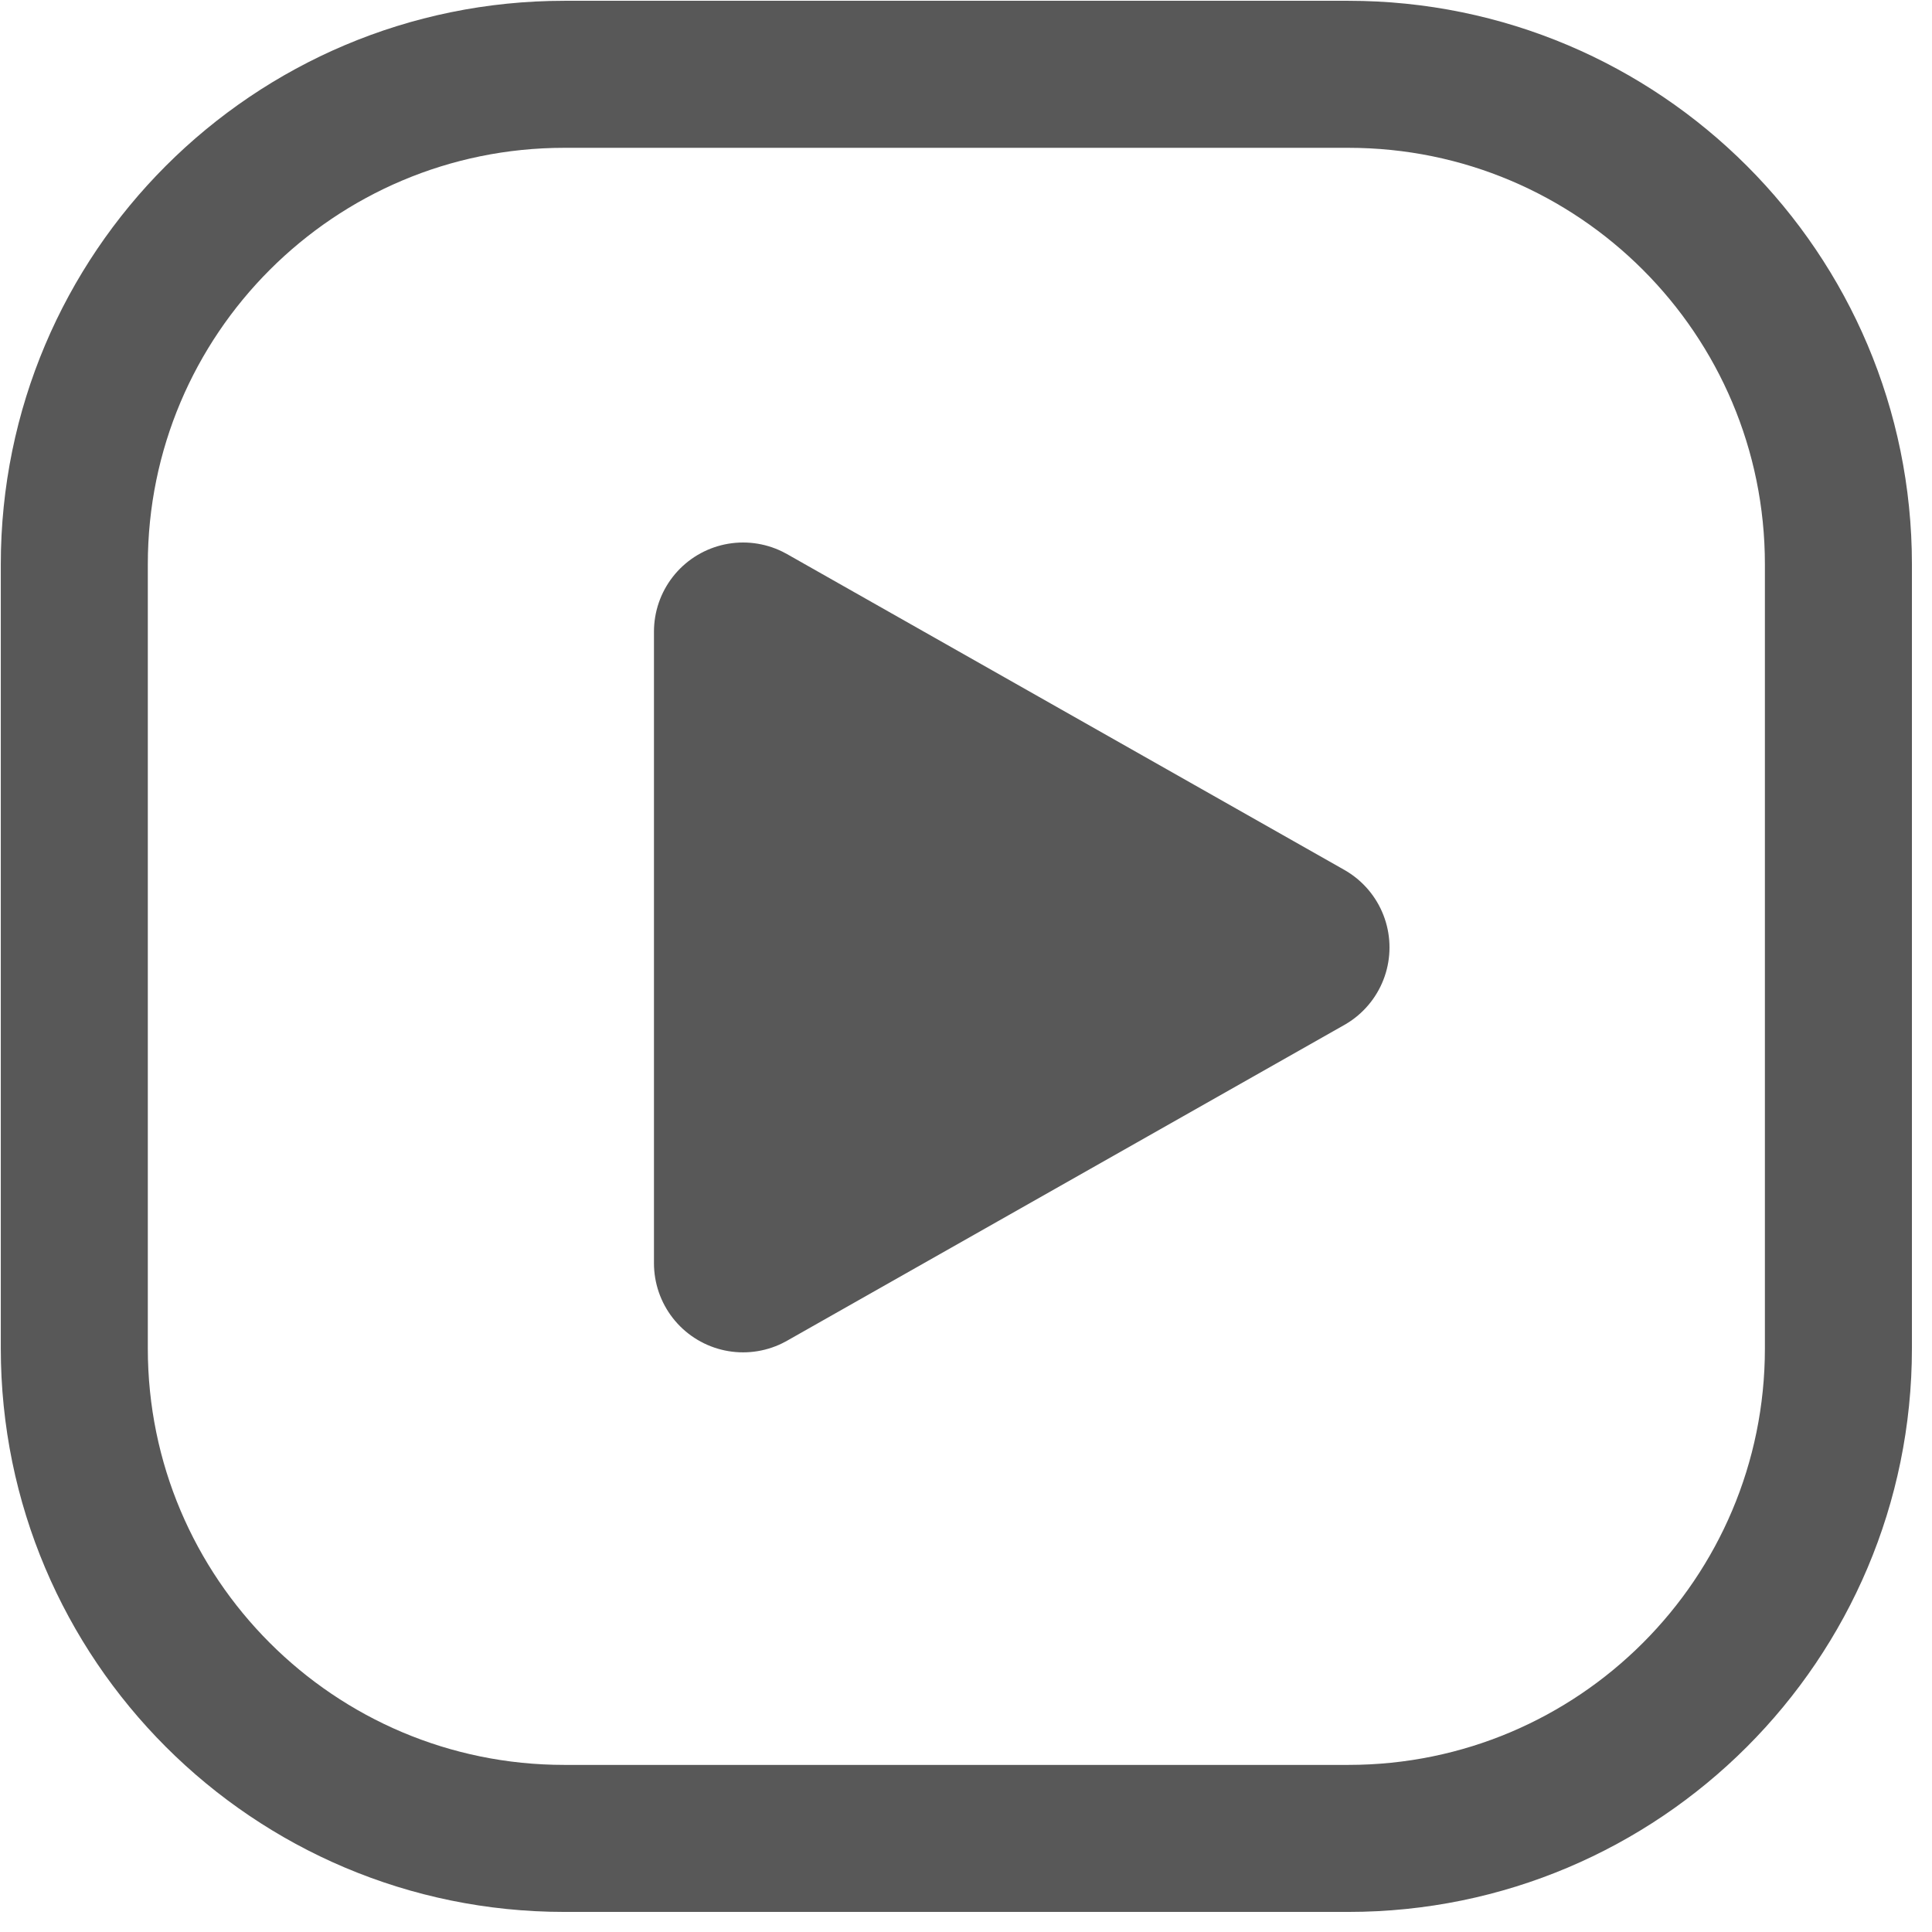 <svg width="52" height="52" viewBox="0 0 52 52" fill="none" xmlns="http://www.w3.org/2000/svg">
<path d="M35 25.5L20 34V17L35 25.5Z" fill="#585858" stroke="#585858" stroke-width="4.797" stroke-linecap="round" stroke-linejoin="round"/>
<path d="M2 36.292V15.189C2 7.905 7.905 2 15.189 2H36.292C43.576 2 49.481 7.905 49.481 15.189V36.292C49.481 43.576 43.576 49.481 36.292 49.481H15.189C7.905 49.481 2 43.576 2 36.292Z" stroke="#585858" stroke-width="3.957"/>
</svg>

